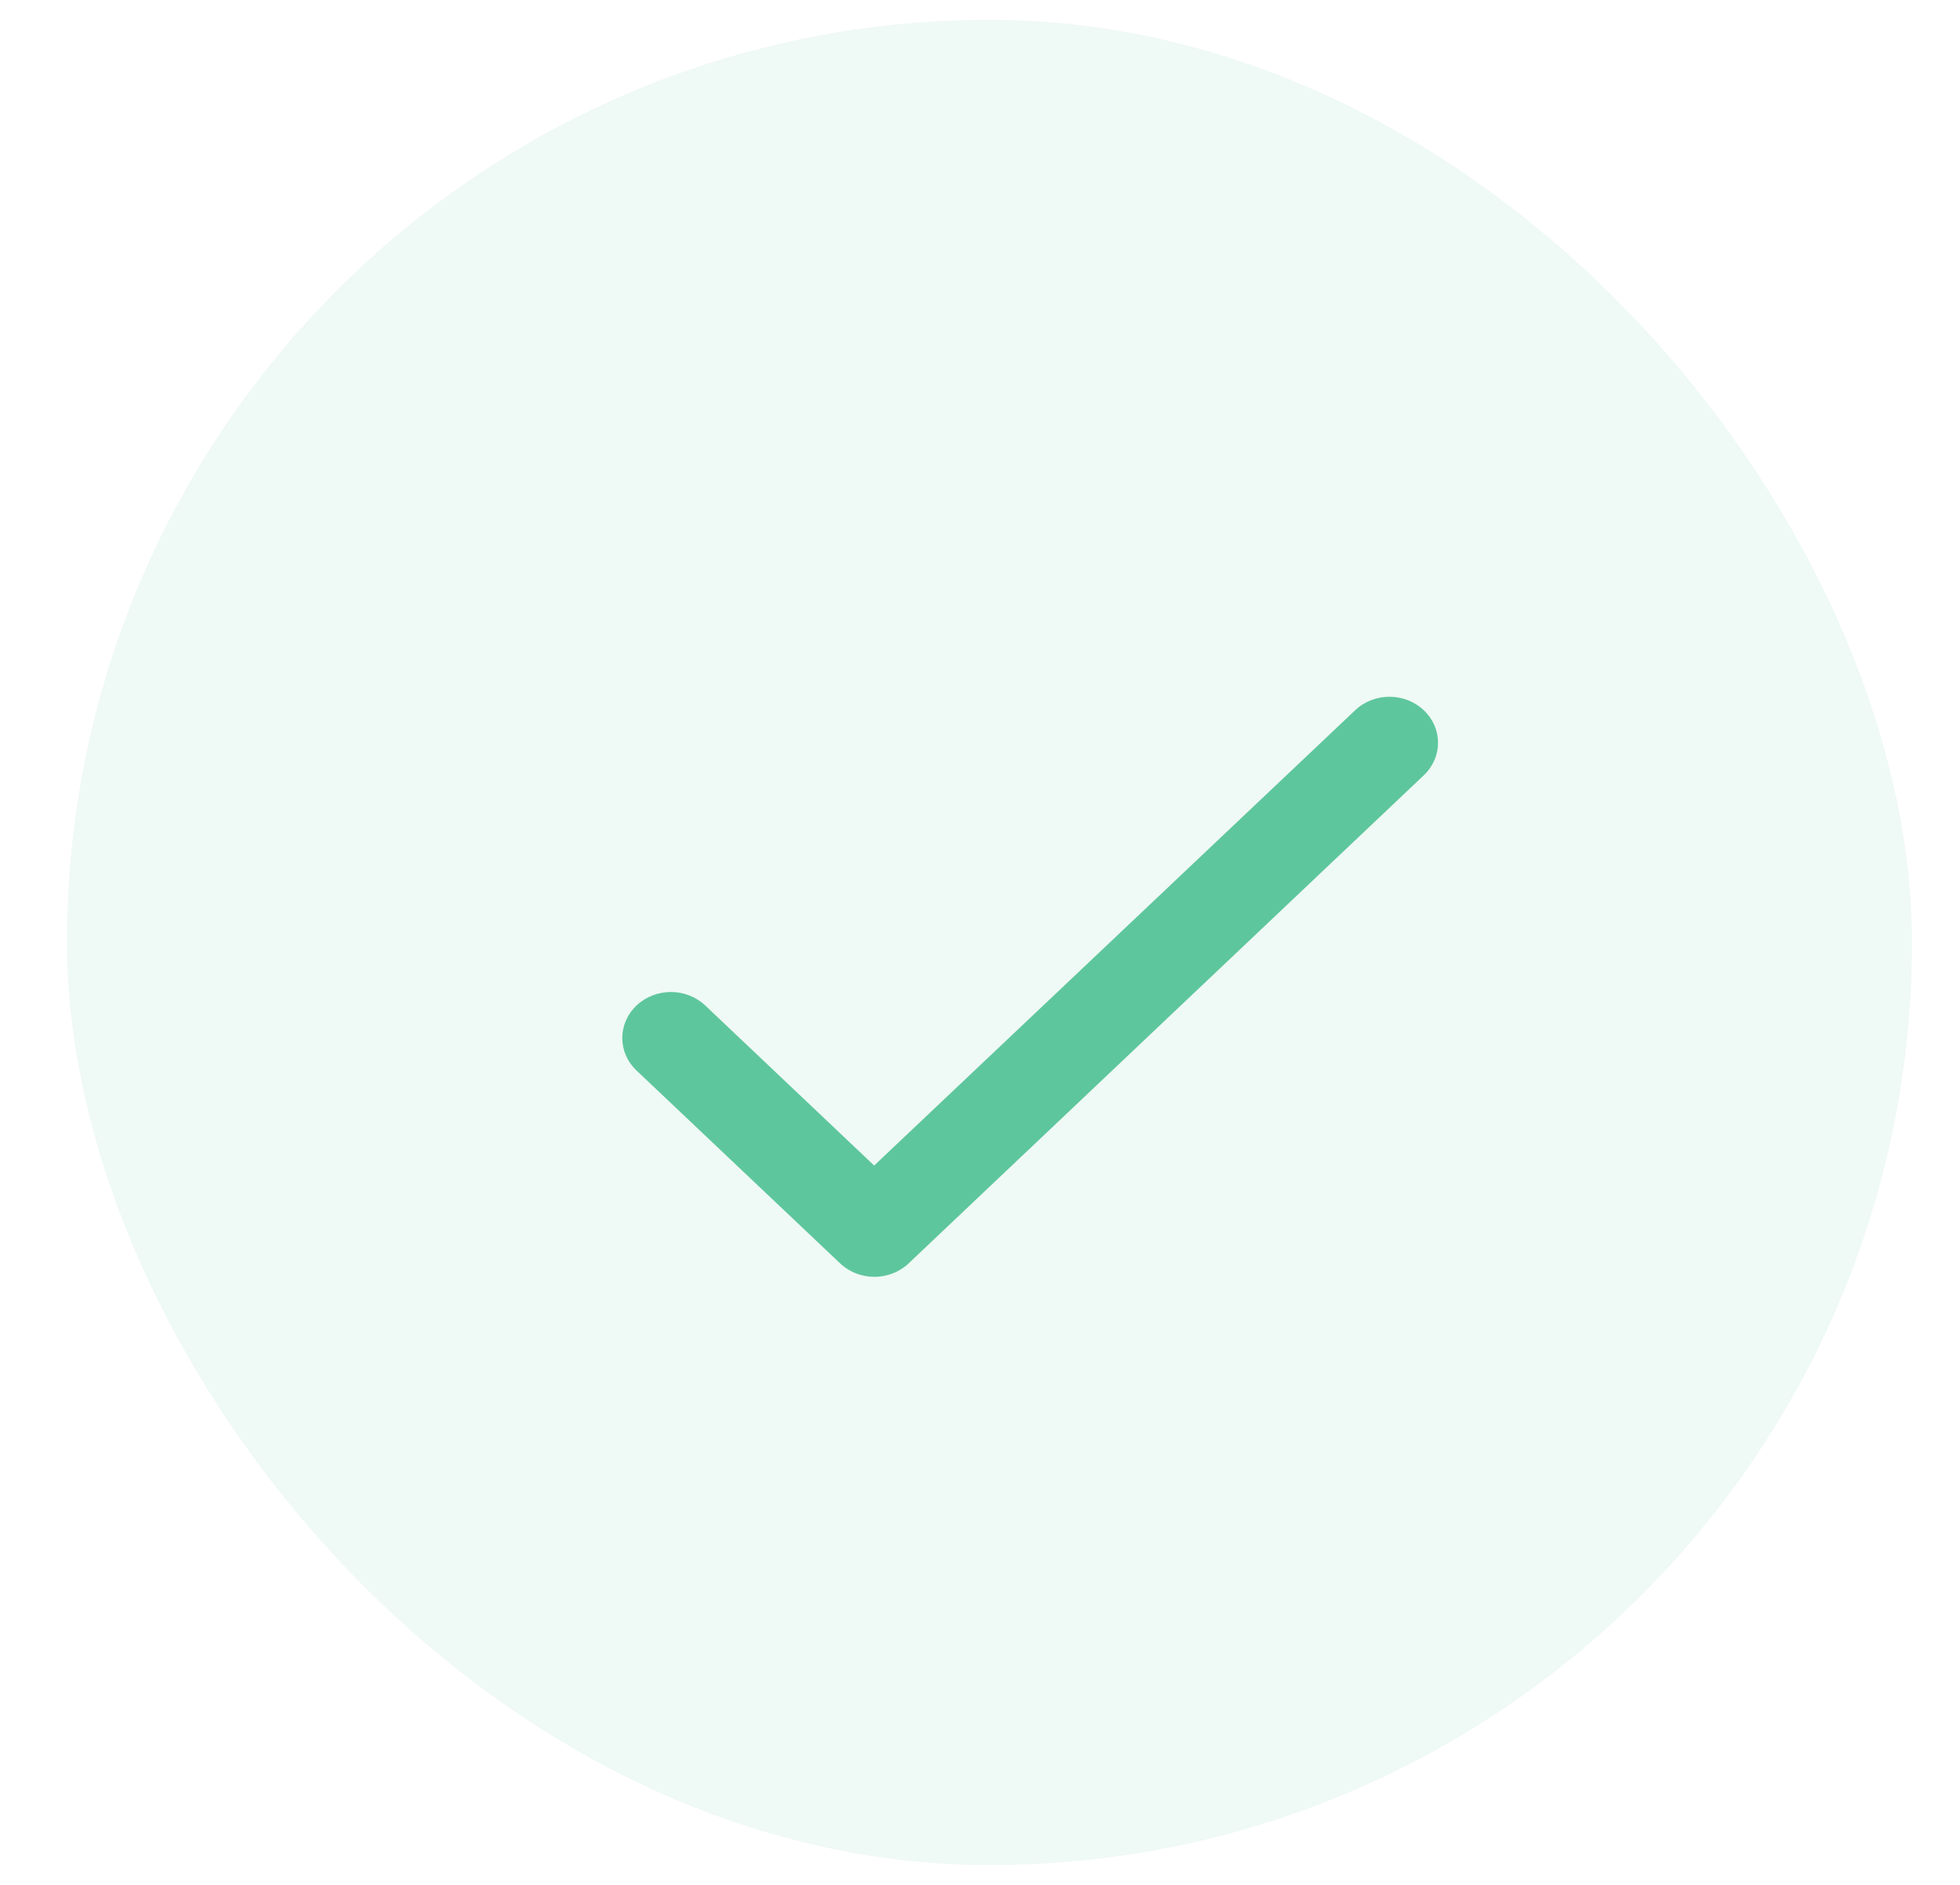 <svg width="26" height="25" viewBox="0 0 26 25" fill="none" xmlns="http://www.w3.org/2000/svg">
<rect x="0.889" y="0.263" width="24.474" height="24.474" rx="12.237" fill="#5EC69D" fill-opacity="0.1"/>
<g clip-path="url(#clip0_686_97025)">
<path d="M11.596 15.459L9.355 13.336C9.103 13.098 8.696 13.098 8.444 13.336C8.192 13.575 8.192 13.96 8.444 14.199L11.144 16.756C11.396 16.995 11.802 16.995 12.054 16.756L18.887 10.283C19.139 10.044 19.139 9.659 18.887 9.42C18.635 9.182 18.228 9.182 17.977 9.42L11.596 15.459Z" fill="#5EC69D"/>
</g>
<defs>
<clipPath id="clip0_686_97025">
<rect width="15.5" height="14.684" fill="white" transform="translate(5.783 5.566)"/>
</clipPath>
</defs>
</svg>
